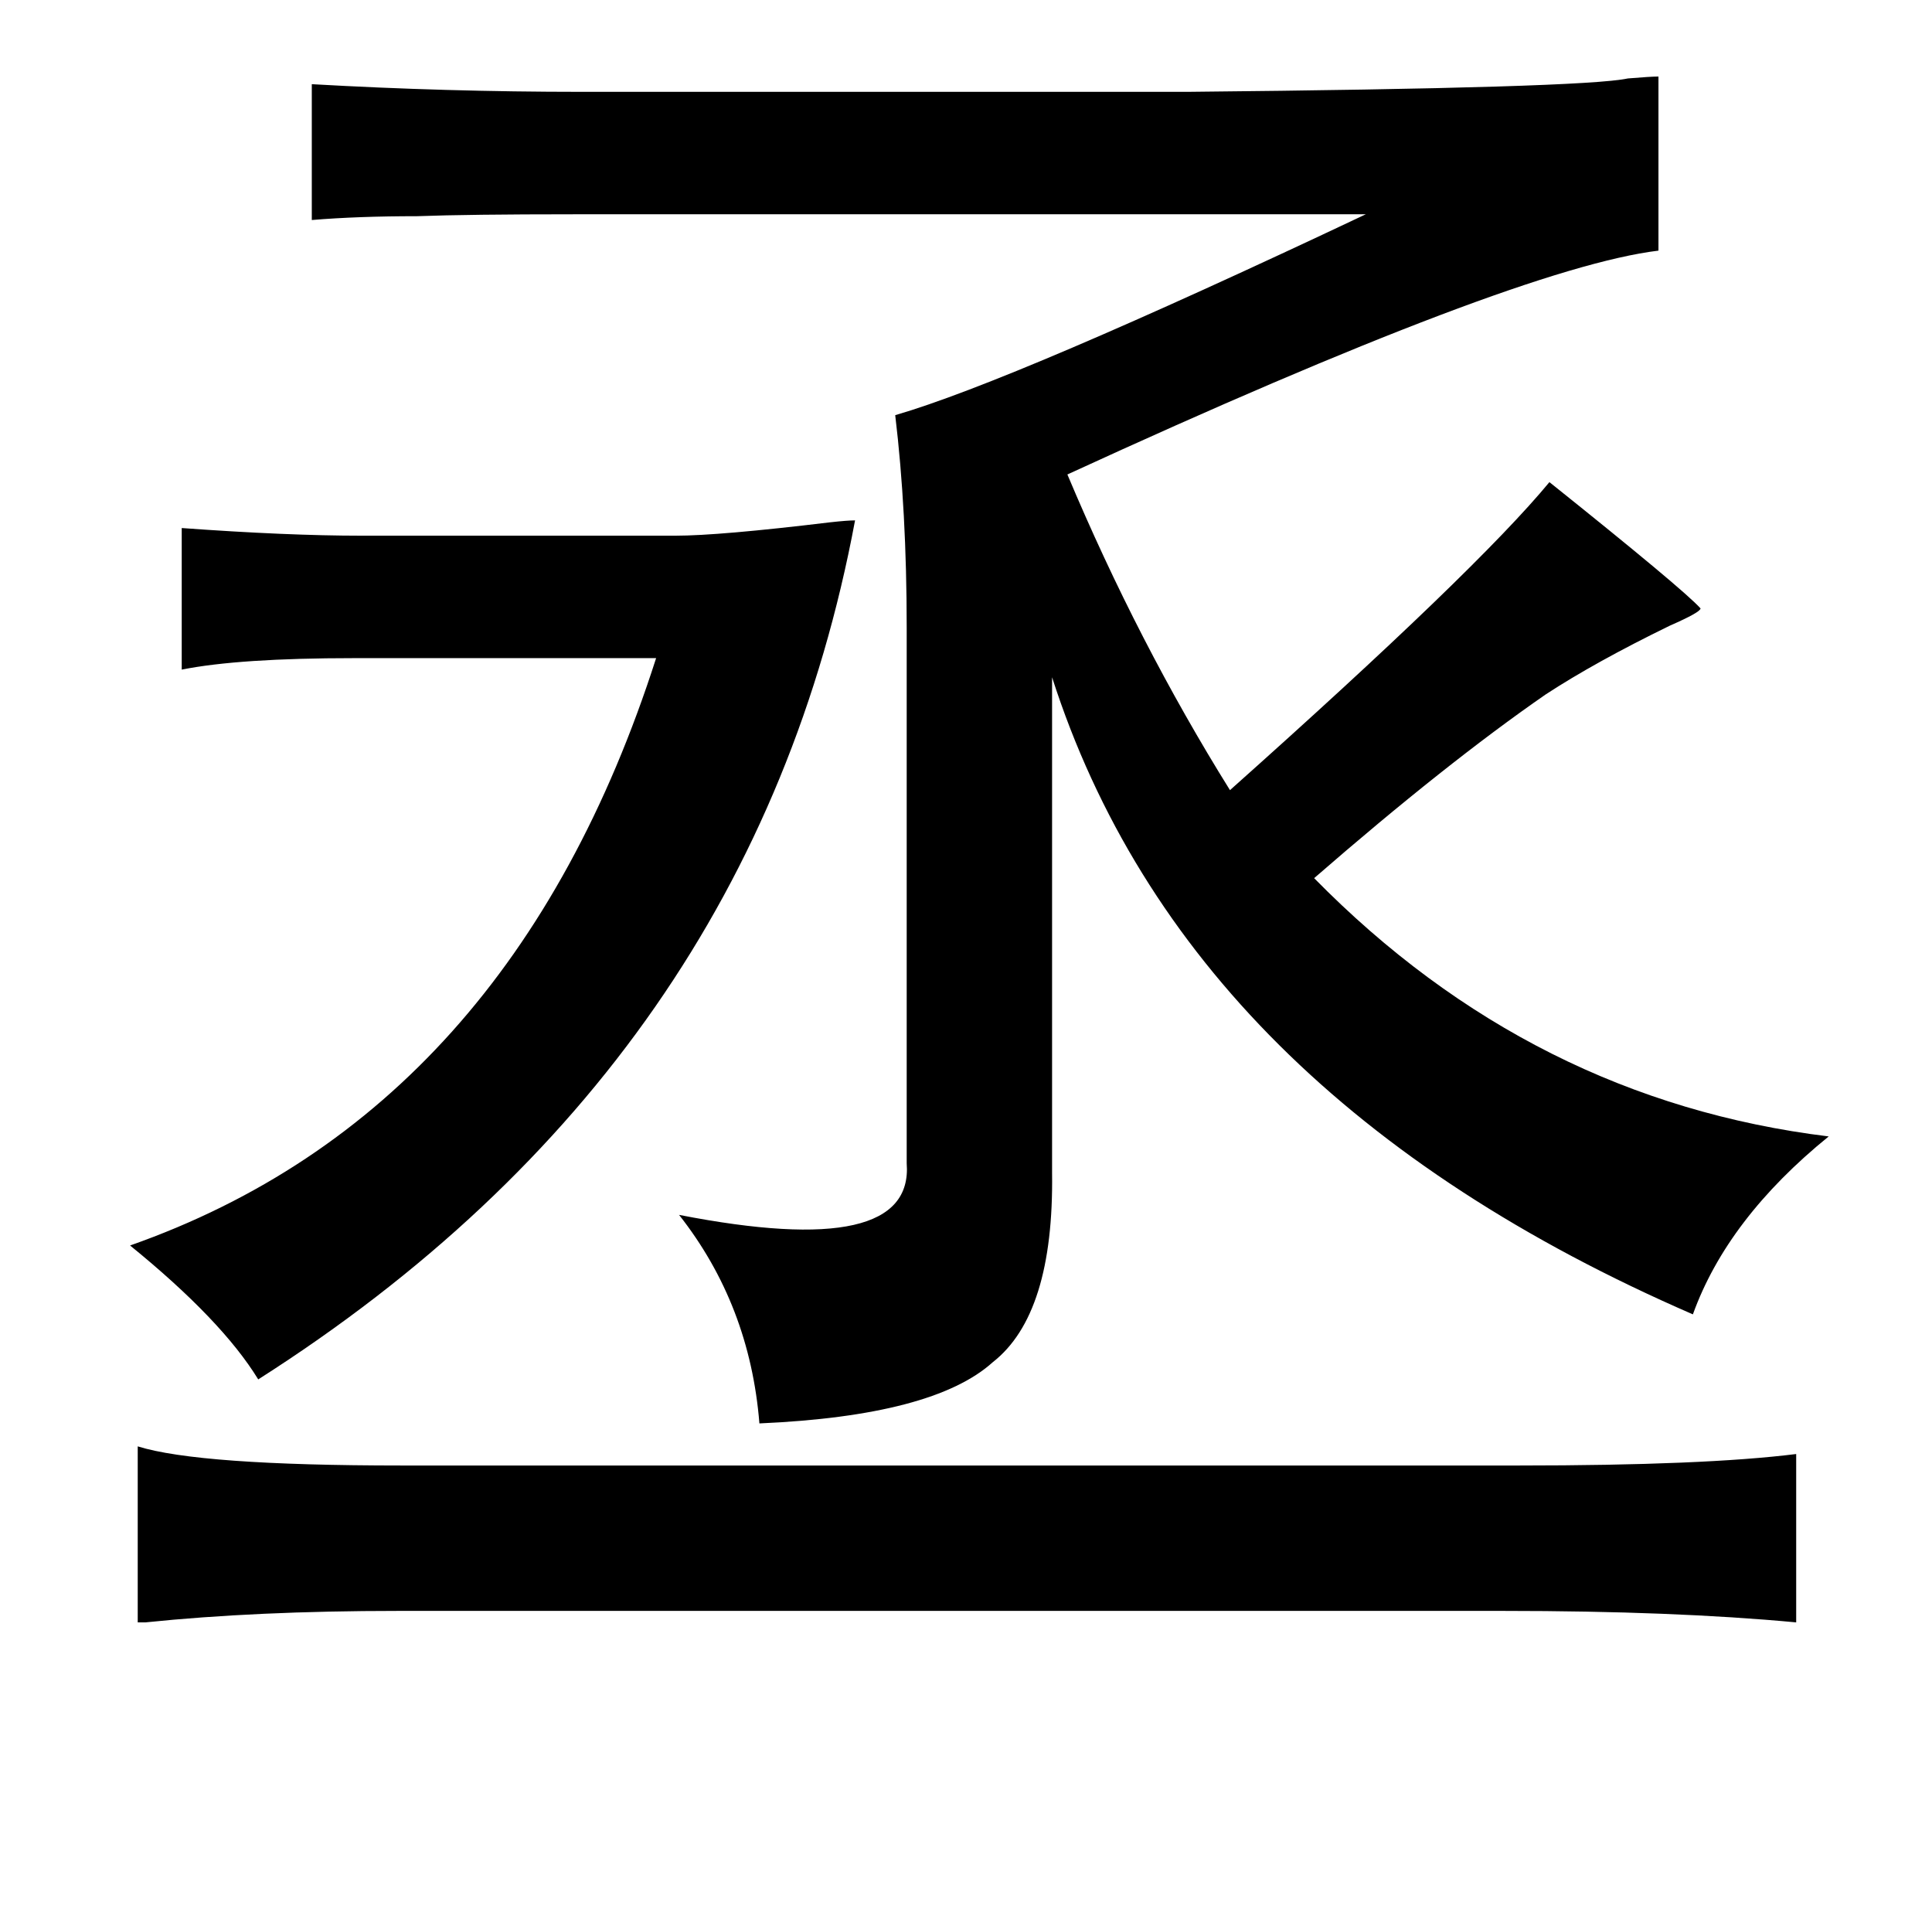 <?xml version="1.0" standalone="no"?>
<!DOCTYPE svg PUBLIC "-//W3C//DTD SVG 1.1//EN" "http://www.w3.org/Graphics/SVG/1.1/DTD/svg11.dtd" >
<svg xmlns="http://www.w3.org/2000/svg" xmlns:xlink="http://www.w3.org/1999/xlink" version="1.1" viewBox="-10 0 1010 1000">
   <path fill="currentColor"
d="M857 40v91q-74 9 -309 117q37 88 85 165q129 -115 167 -161q70 56 79 66q0 2 -16 9q-39 19 -65 36q-52 36 -121 96q114 116 269 135q-53 43 -71 93q-265 -115 -335 -333v259q1 74 -31 99q-31 28 -122 32q-5 -62 -42 -109q123 24 119 -27v-280q0 -61 -6 -111
q62 -18 246 -105h-414q-55 0 -82 1q-31 0 -55 2v-71q70 4 141 4h317q207 -2 230 -7q12 -1 16 -1zM125 721q-19 -31 -67 -70q199 -70 275 -307h-158q-60 0 -90 6v-74q55 4 94 4h164q23 0 81 -7q9 -1 13 -1q-53 284 -312 449zM929 760v88q-64 -6 -153 -6h-578q-74 0 -132 6h-4
v-92q32 10 138 10h584q97 0 145 -6z" />
</svg>
